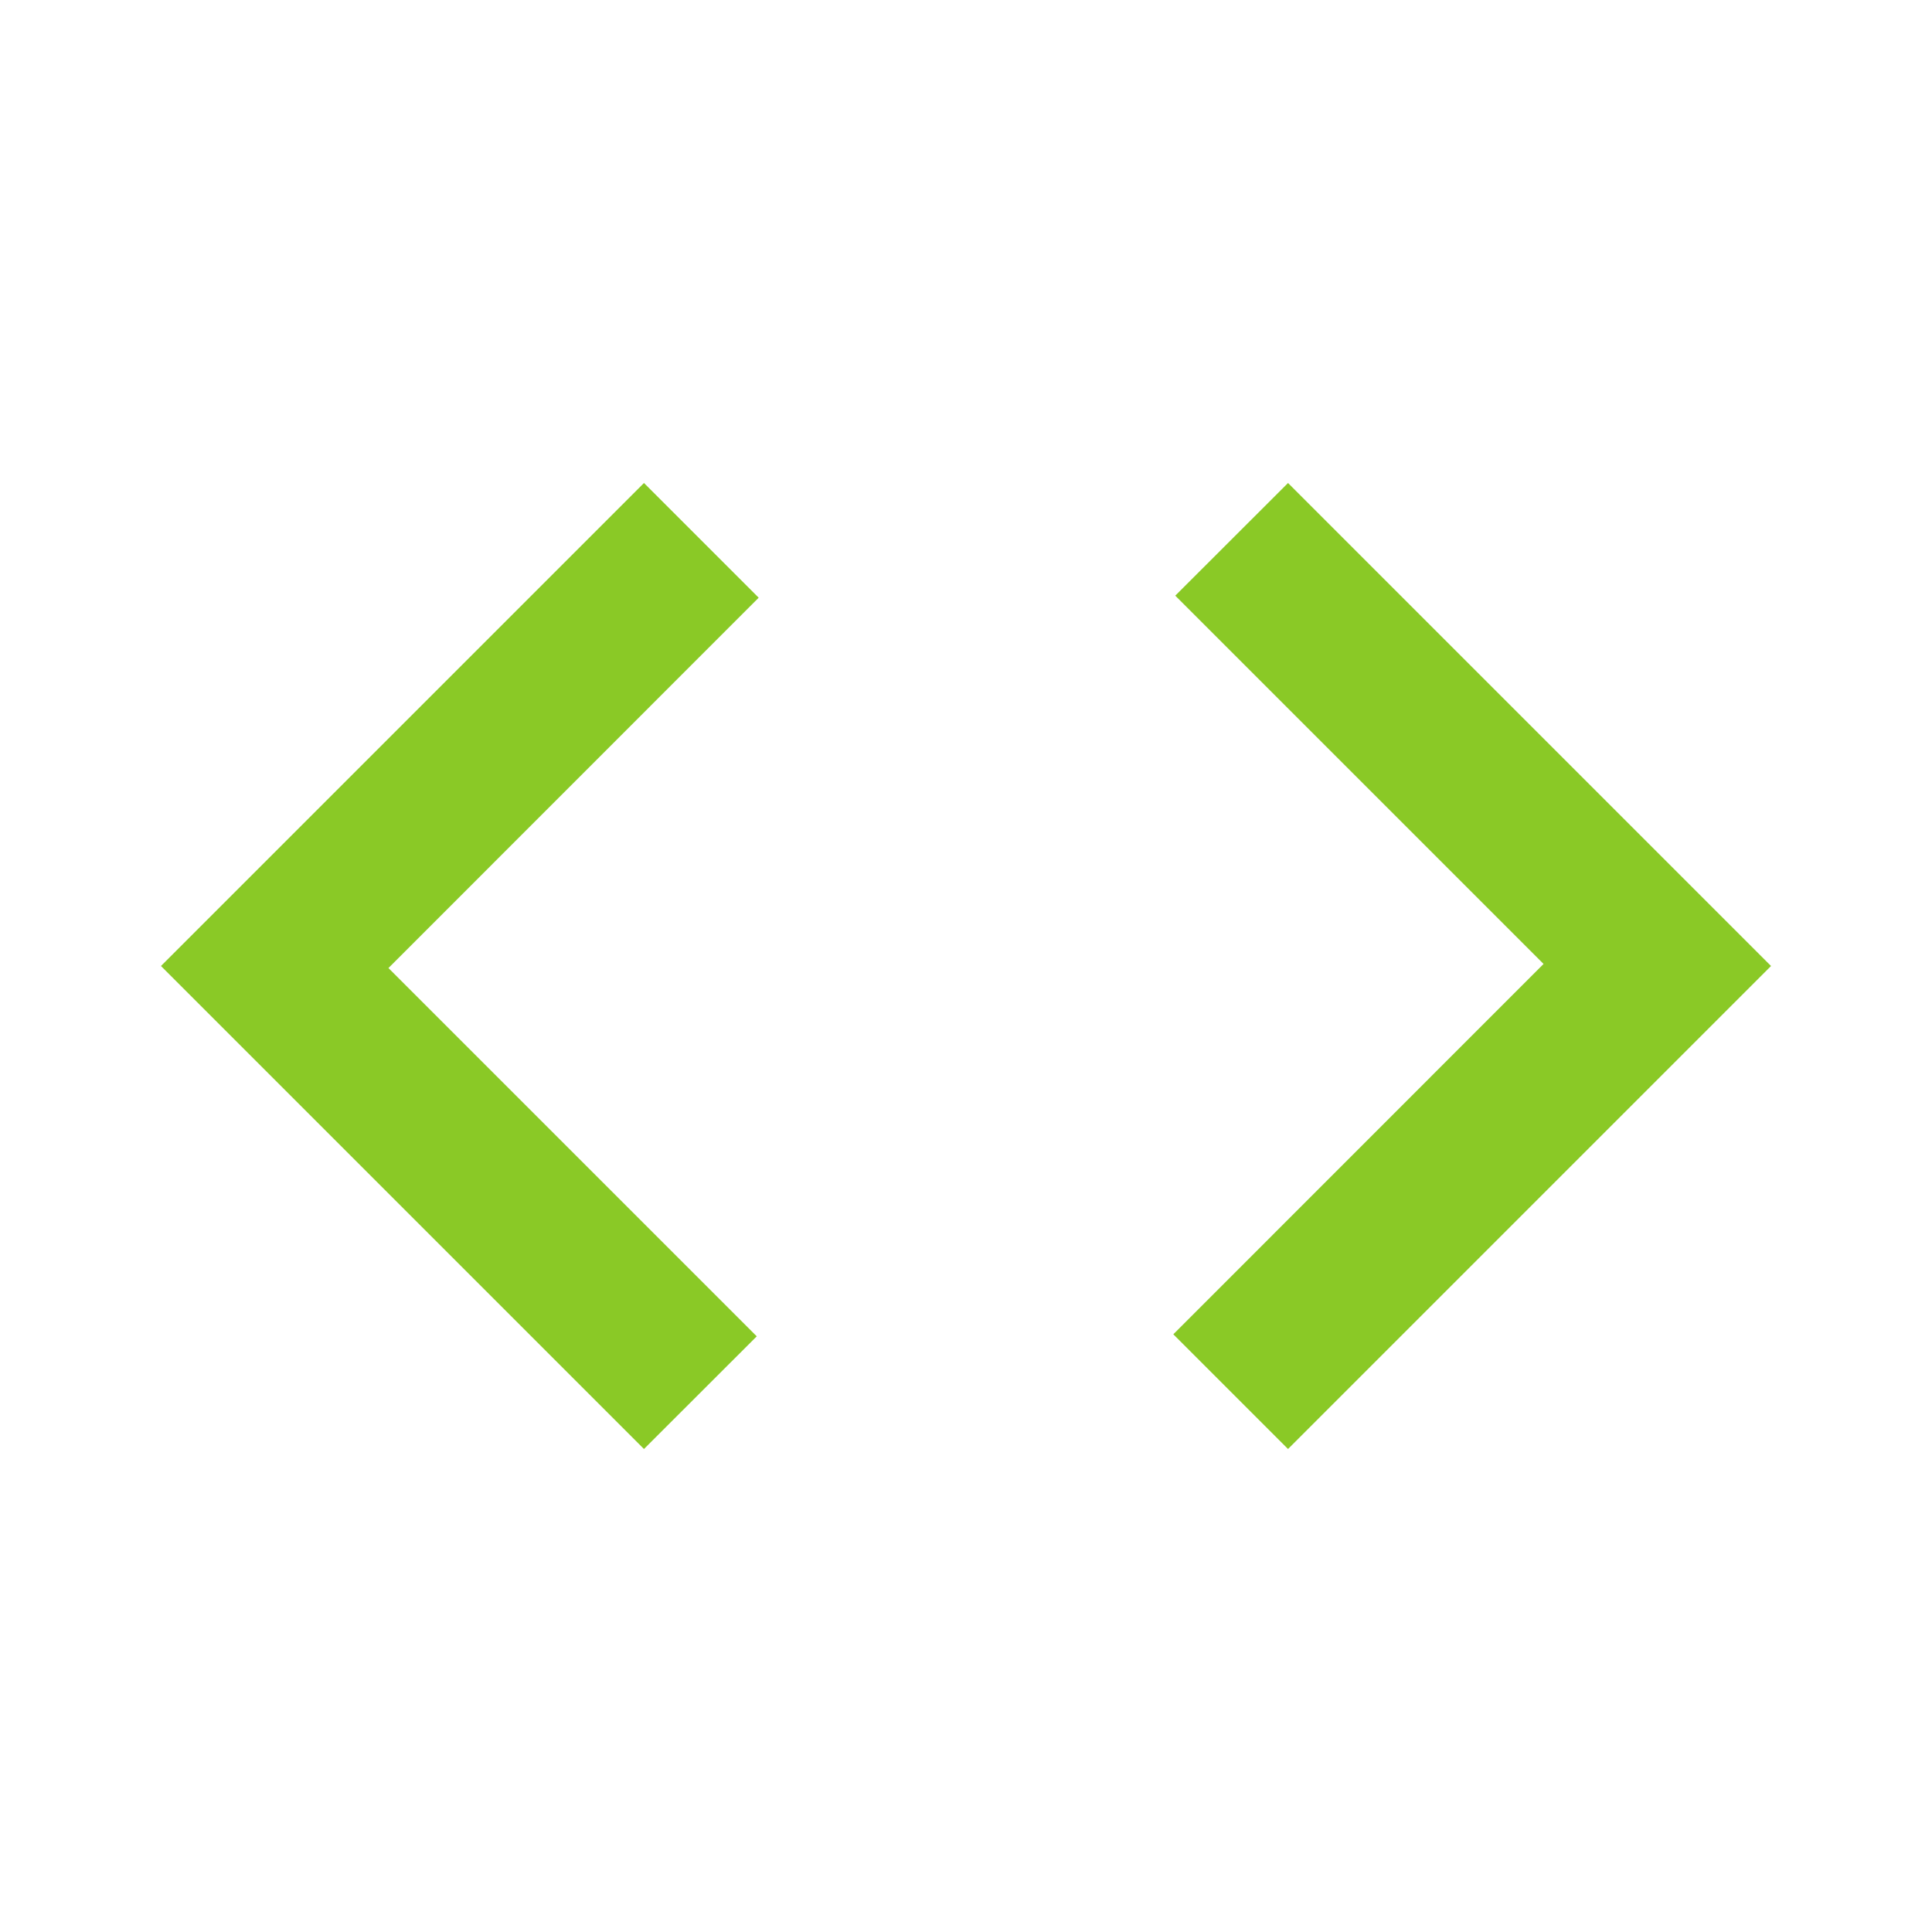 <svg width="16" height="16" viewBox="0 0 16 16" fill="none" xmlns="http://www.w3.org/2000/svg">
<path d="M5.333 12L1.333 8L5.333 4L6.283 4.95L3.217 8.017L6.267 11.067L5.333 12ZM10.667 12L9.717 11.05L12.783 7.983L9.733 4.933L10.667 4L14.667 8L10.667 12Z" fill="#8AC926"/>
</svg>
